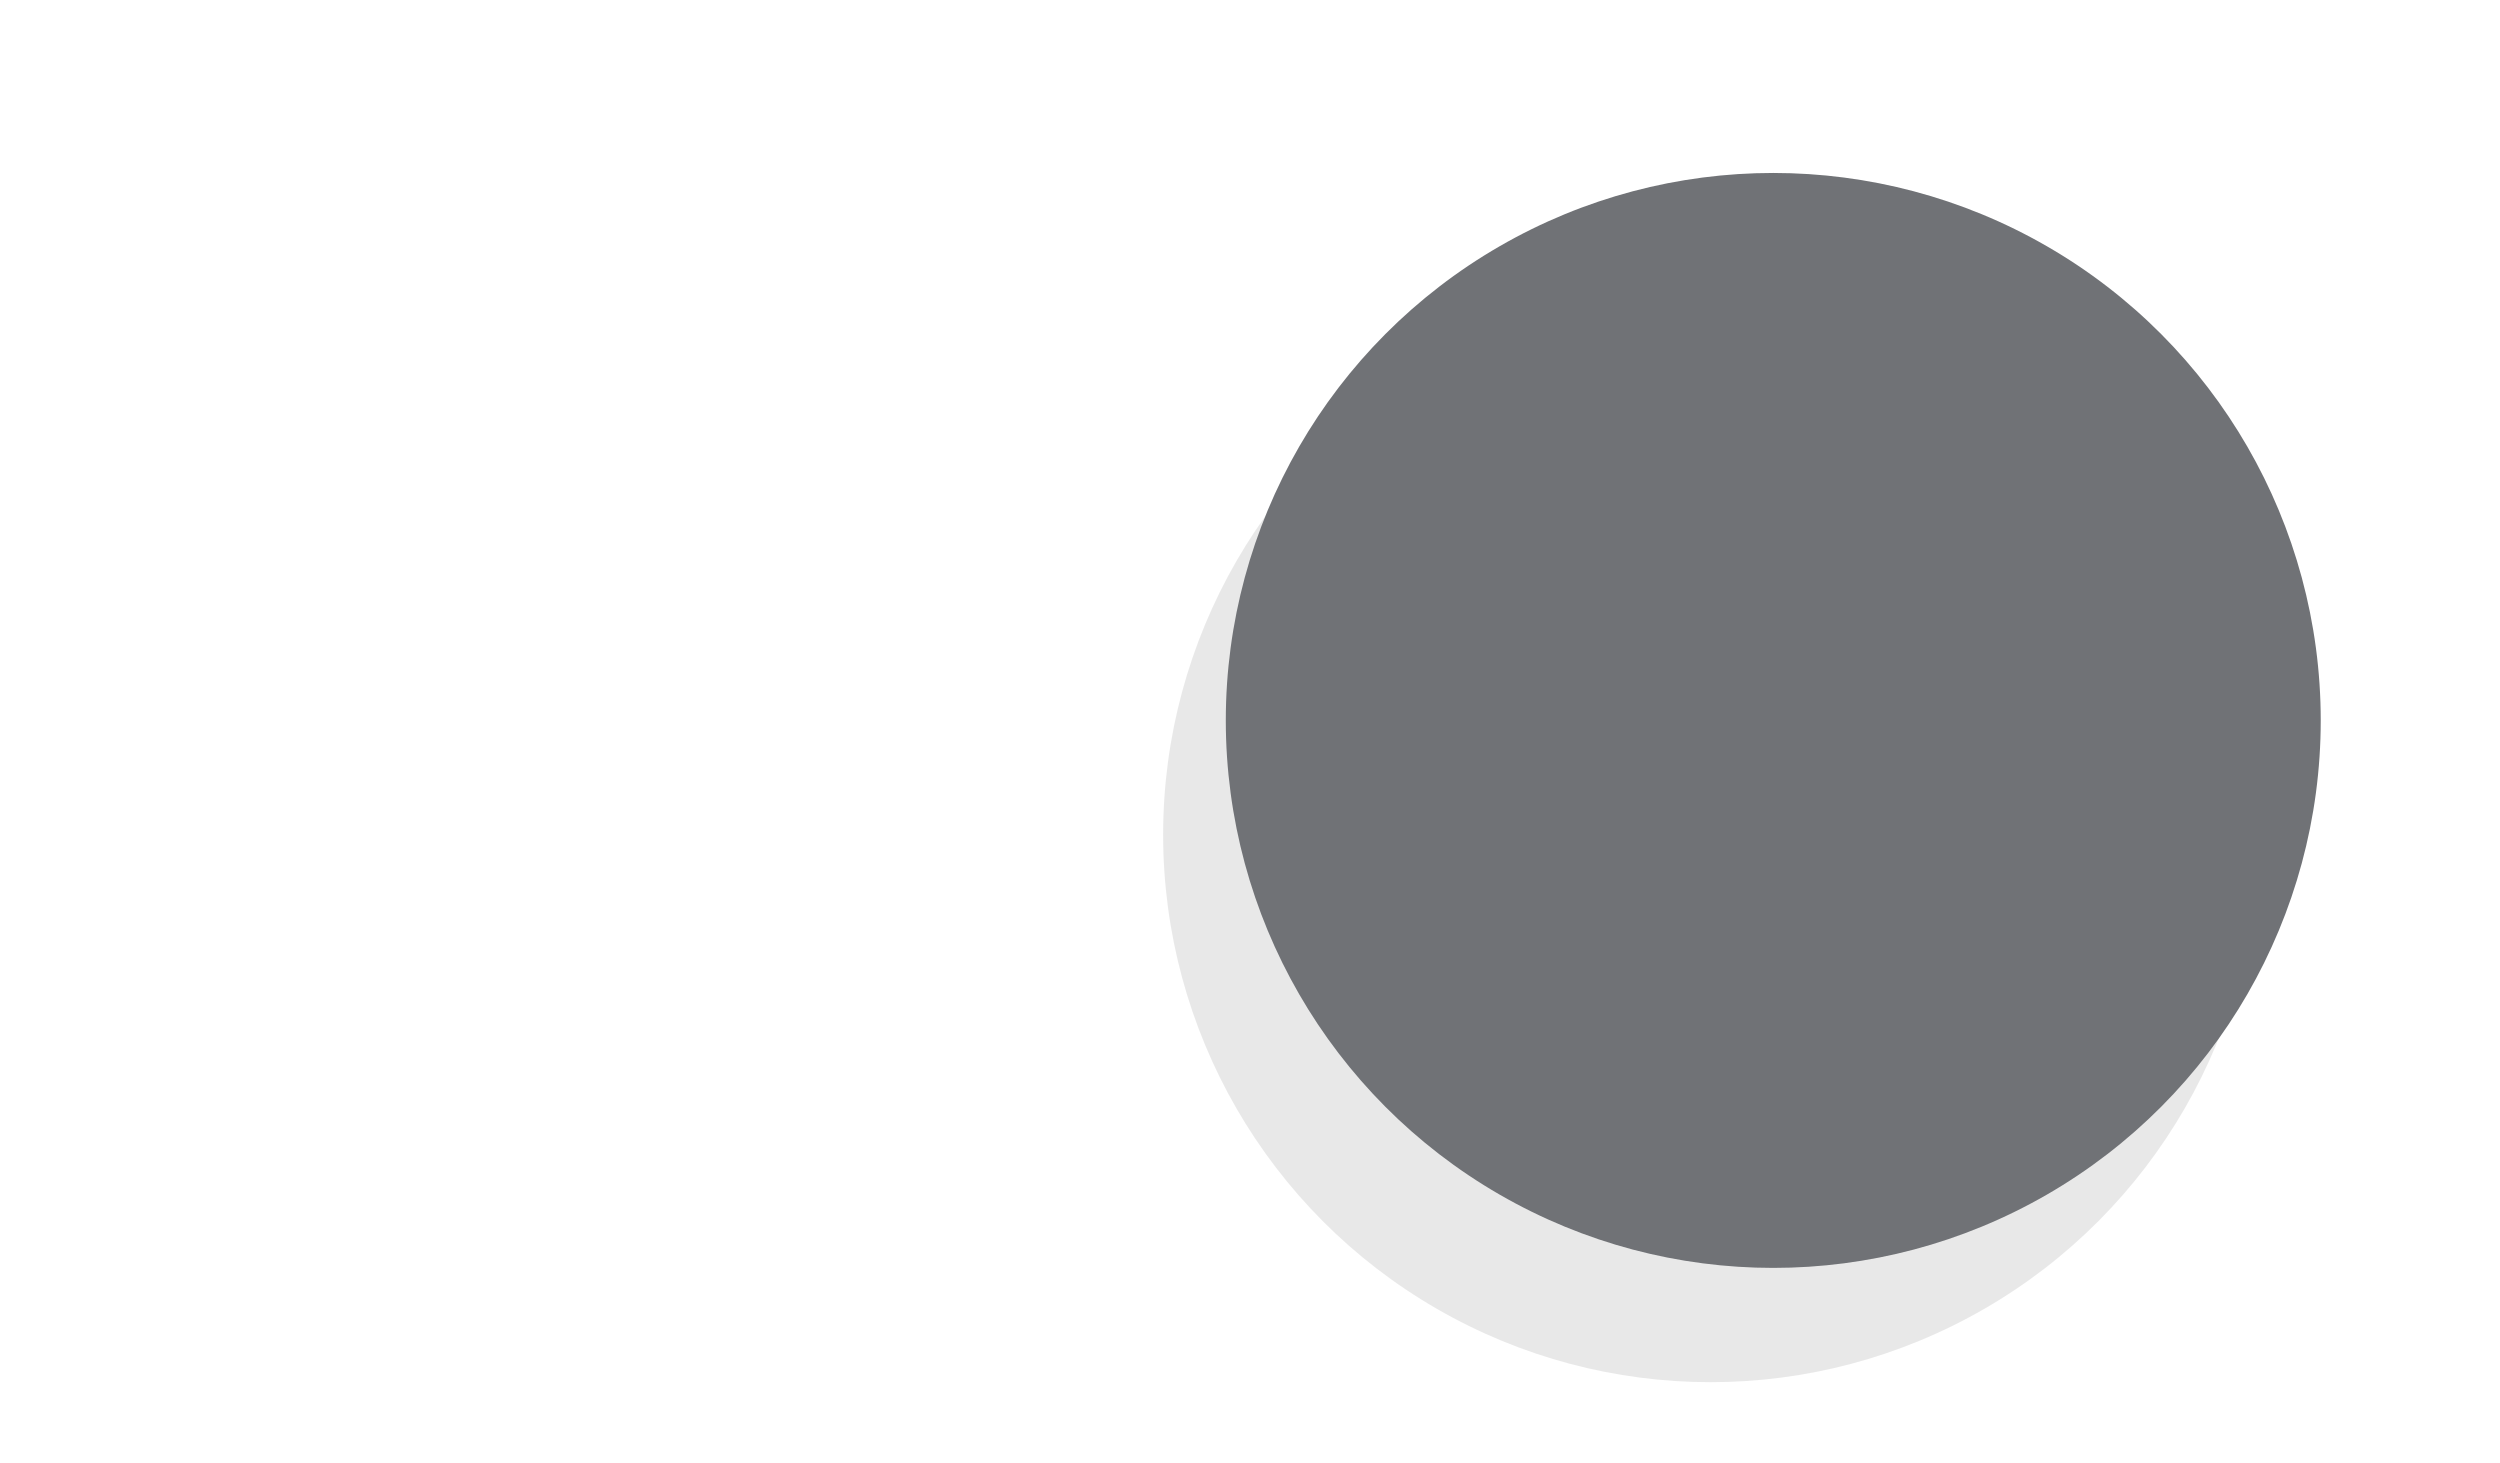 <svg xmlns="http://www.w3.org/2000/svg" xmlns:svg="http://www.w3.org/2000/svg" id="svg8" width="387.482" height="226.819" version="1.1" viewBox="0 0 102.521 60.013"><defs id="defs2"><filter style="color-interpolation-filters:sRGB" id="filter1942" width="1.24" height="1.24" x="-.12" y="-.12"><feGaussianBlur id="feGaussianBlur1944" stdDeviation="2.245"/></filter></defs><g id="layer1" transform="translate(-59.783,-50.174)"><circle id="circle1940" cx="129.932" cy="84.405" r="22.451" style="display:inline;opacity:.3;fill:#000;fill-opacity:1;fill-rule:evenodd;stroke:none;stroke-width:1;stroke-linecap:butt;stroke-linejoin:round;stroke-miterlimit:4;stroke-dasharray:none;stroke-dashoffset:0;stroke-opacity:1;filter:url(#filter1942)"/><circle style="display:inline;opacity:1;fill:#707276;fill-opacity:1;fill-rule:evenodd;stroke:none;stroke-width:1;stroke-linecap:butt;stroke-linejoin:round;stroke-miterlimit:4;stroke-dasharray:none;stroke-dashoffset:0;stroke-opacity:1" id="path826" cx="132.502" cy="79.718" r="22.451"/></g></svg>